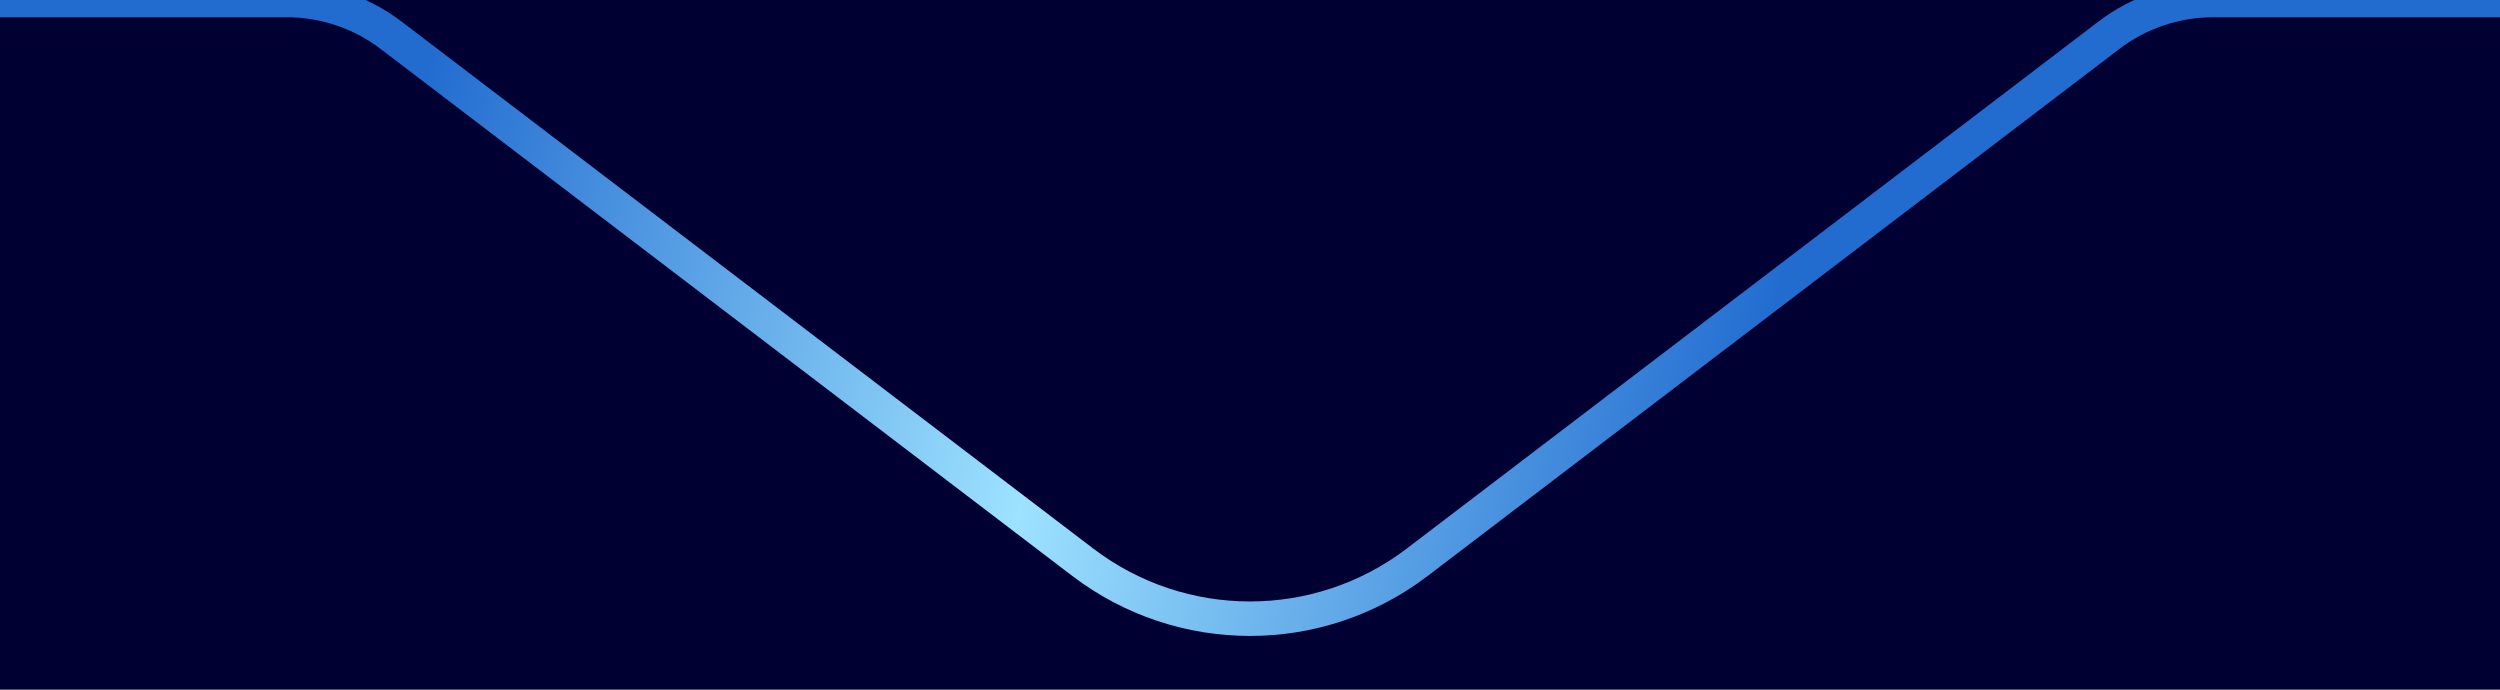<svg width="145" height="40" viewBox="0 0 145 40" fill="none" xmlns="http://www.w3.org/2000/svg">
<g clip-path="url(#clip0_719_3)">
<rect width="145" height="40" fill="#000032"/>
<path d="M0 0H16.625C18.814 0 20.943 0.719 22.685 2.046L62.803 32.612C68.531 36.976 76.469 36.976 82.197 32.612L122.315 2.046C124.057 0.719 126.186 0 128.375 0H145" stroke="url(#paint0_linear_719_3)" stroke-width="2" stroke-linecap="round"/>
</g>
<defs>
<linearGradient id="paint0_linear_719_3" x1="108.571" y1="-4.15" x2="31.778" y2="-23.615" gradientUnits="userSpaceOnUse">
<stop stop-color="#226CD0"/>
<stop offset="0.5" stop-color="#9DE2FF"/>
<stop offset="1" stop-color="#226CD0"/>
</linearGradient>
<clipPath id="clip0_719_3">
<rect width="145" height="40" fill="white"/>
</clipPath>
</defs>
</svg>
